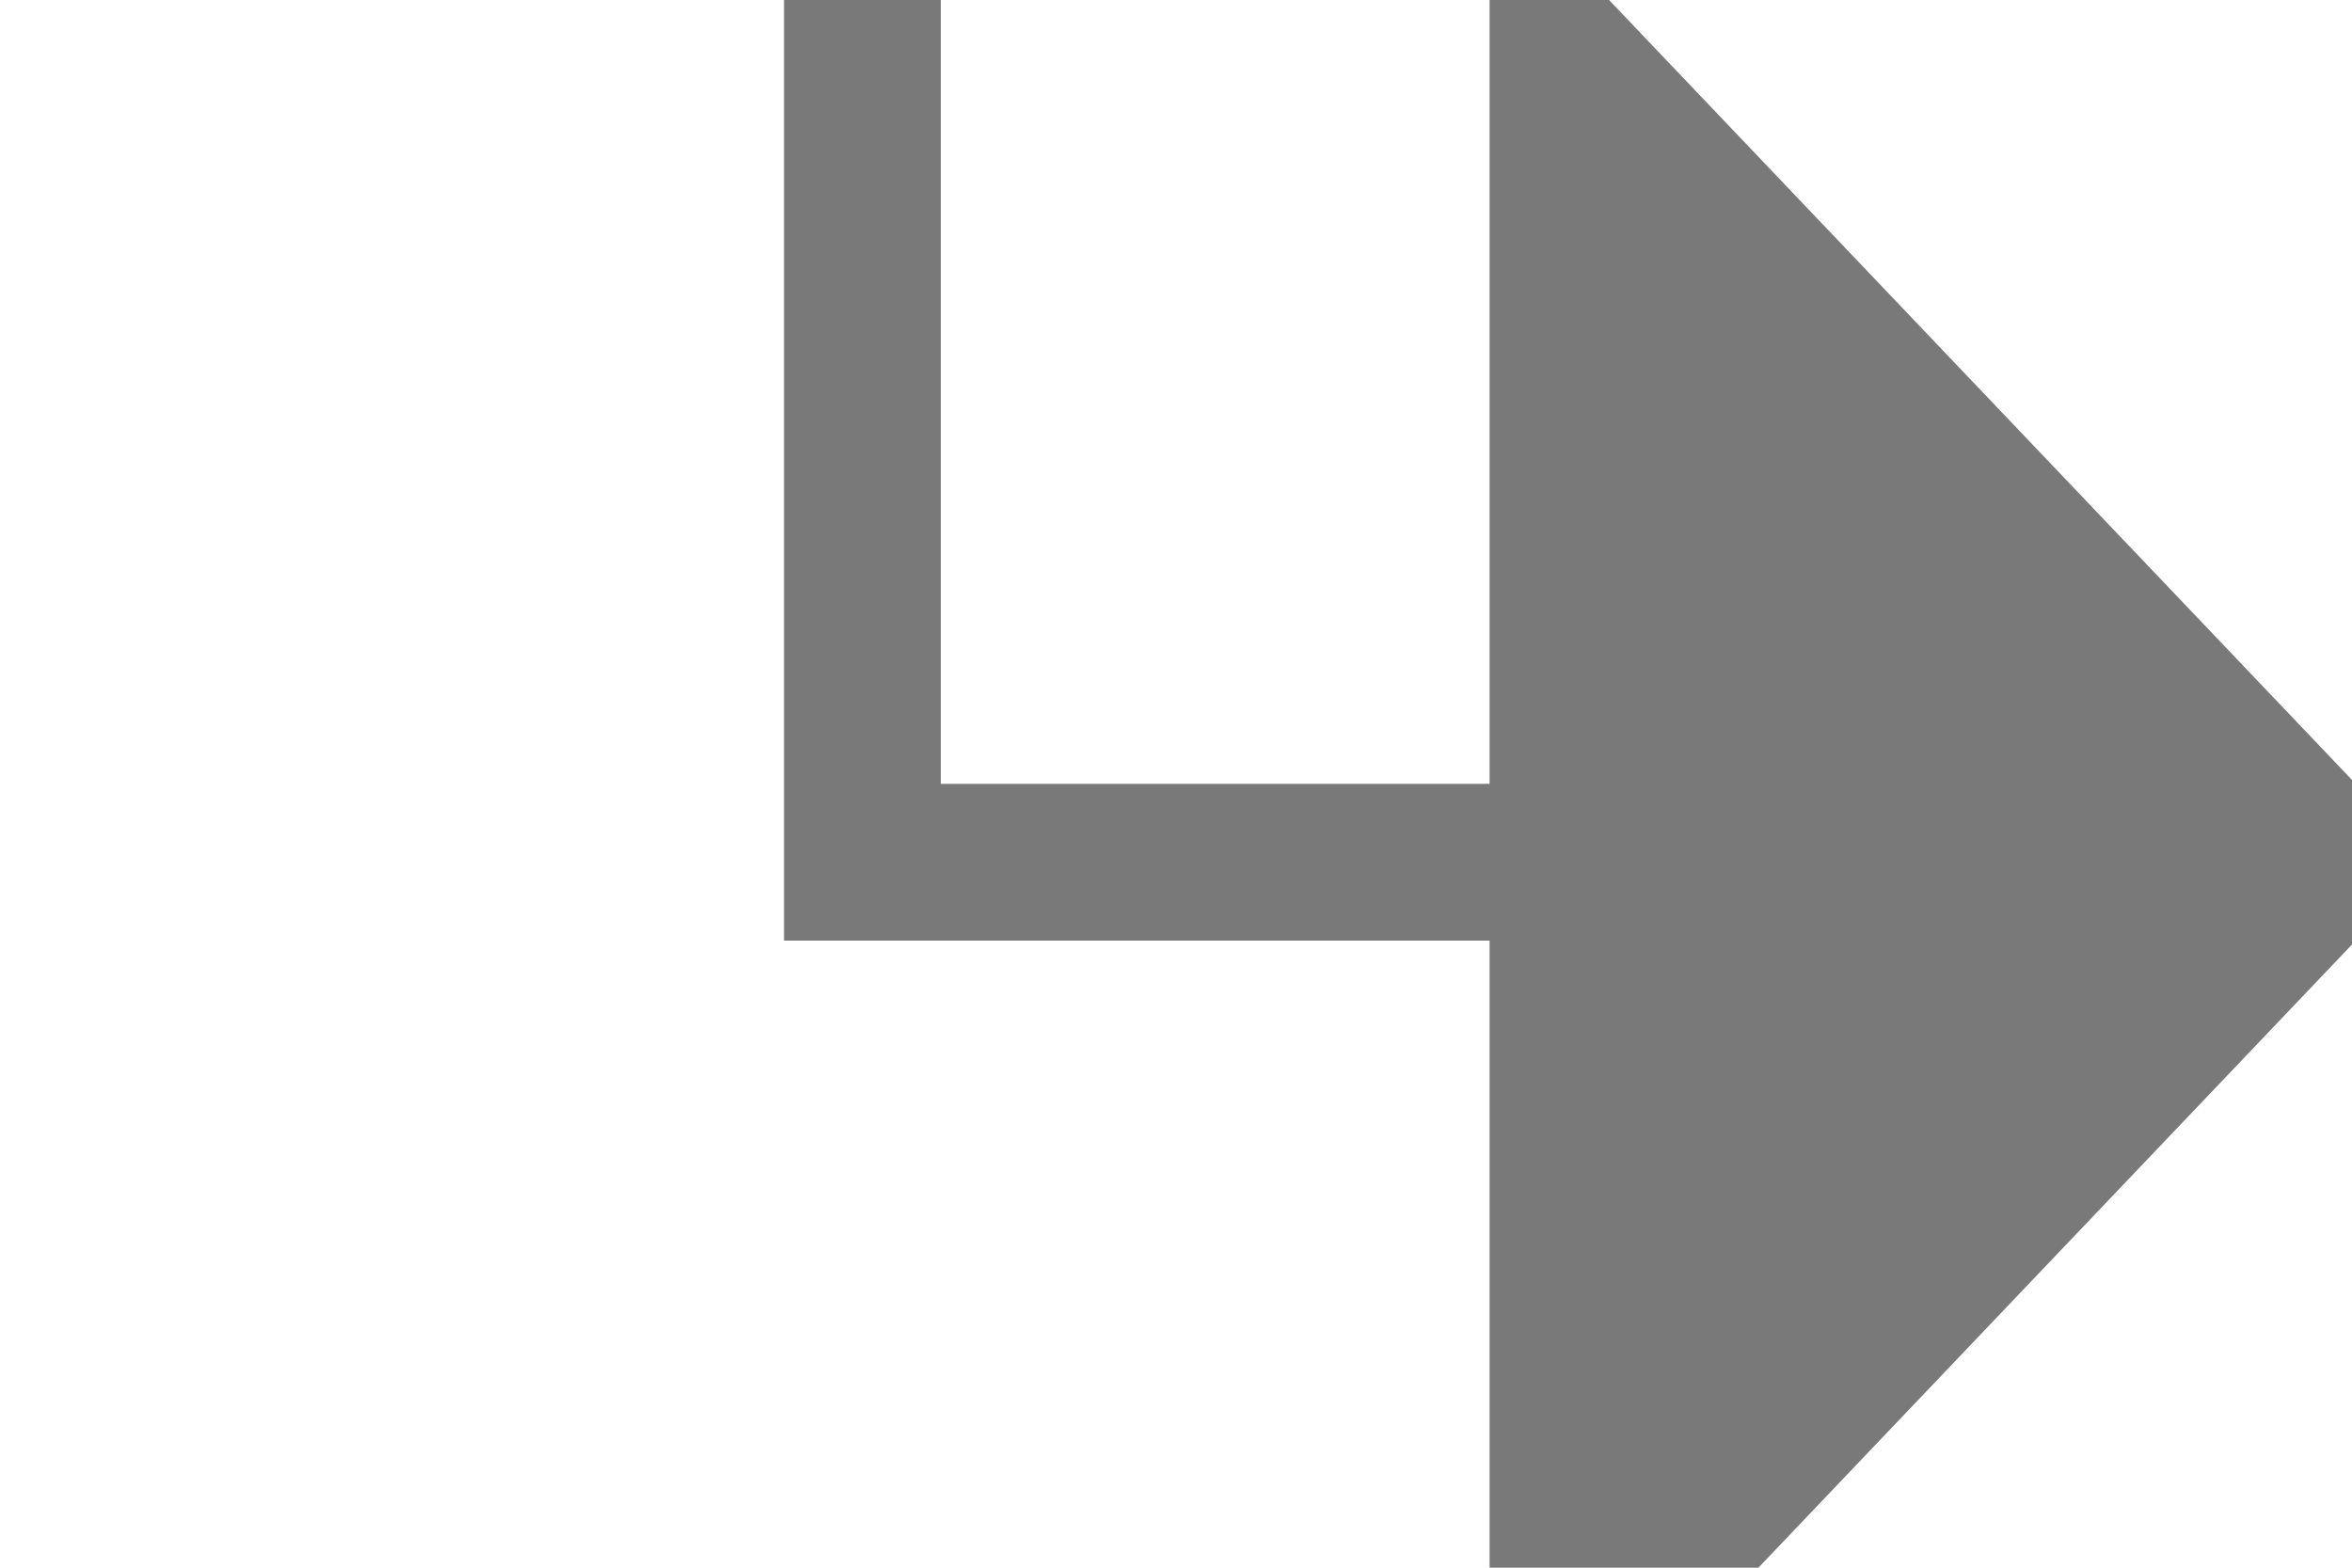 ﻿<?xml version="1.0" encoding="utf-8"?>
<svg version="1.1" xmlns:xlink="http://www.w3.org/1999/xlink" width="15px" height="10px" preserveAspectRatio="xMinYMid meet" viewBox="4259 712  15 8" xmlns="http://www.w3.org/2000/svg">
  <path d="M 3175.5 446  L 3175.5 636.5  L 4264.5 636.5  L 4264.5 716.5  L 4269.5 716.5  " stroke-width="1" stroke="#797979" fill="none" />
  <path d="M 4268.5 722.8  L 4274.5 716.5  L 4268.5 710.2  L 4268.5 722.8  Z " fill-rule="nonzero" fill="#797979" stroke="none" />
</svg>